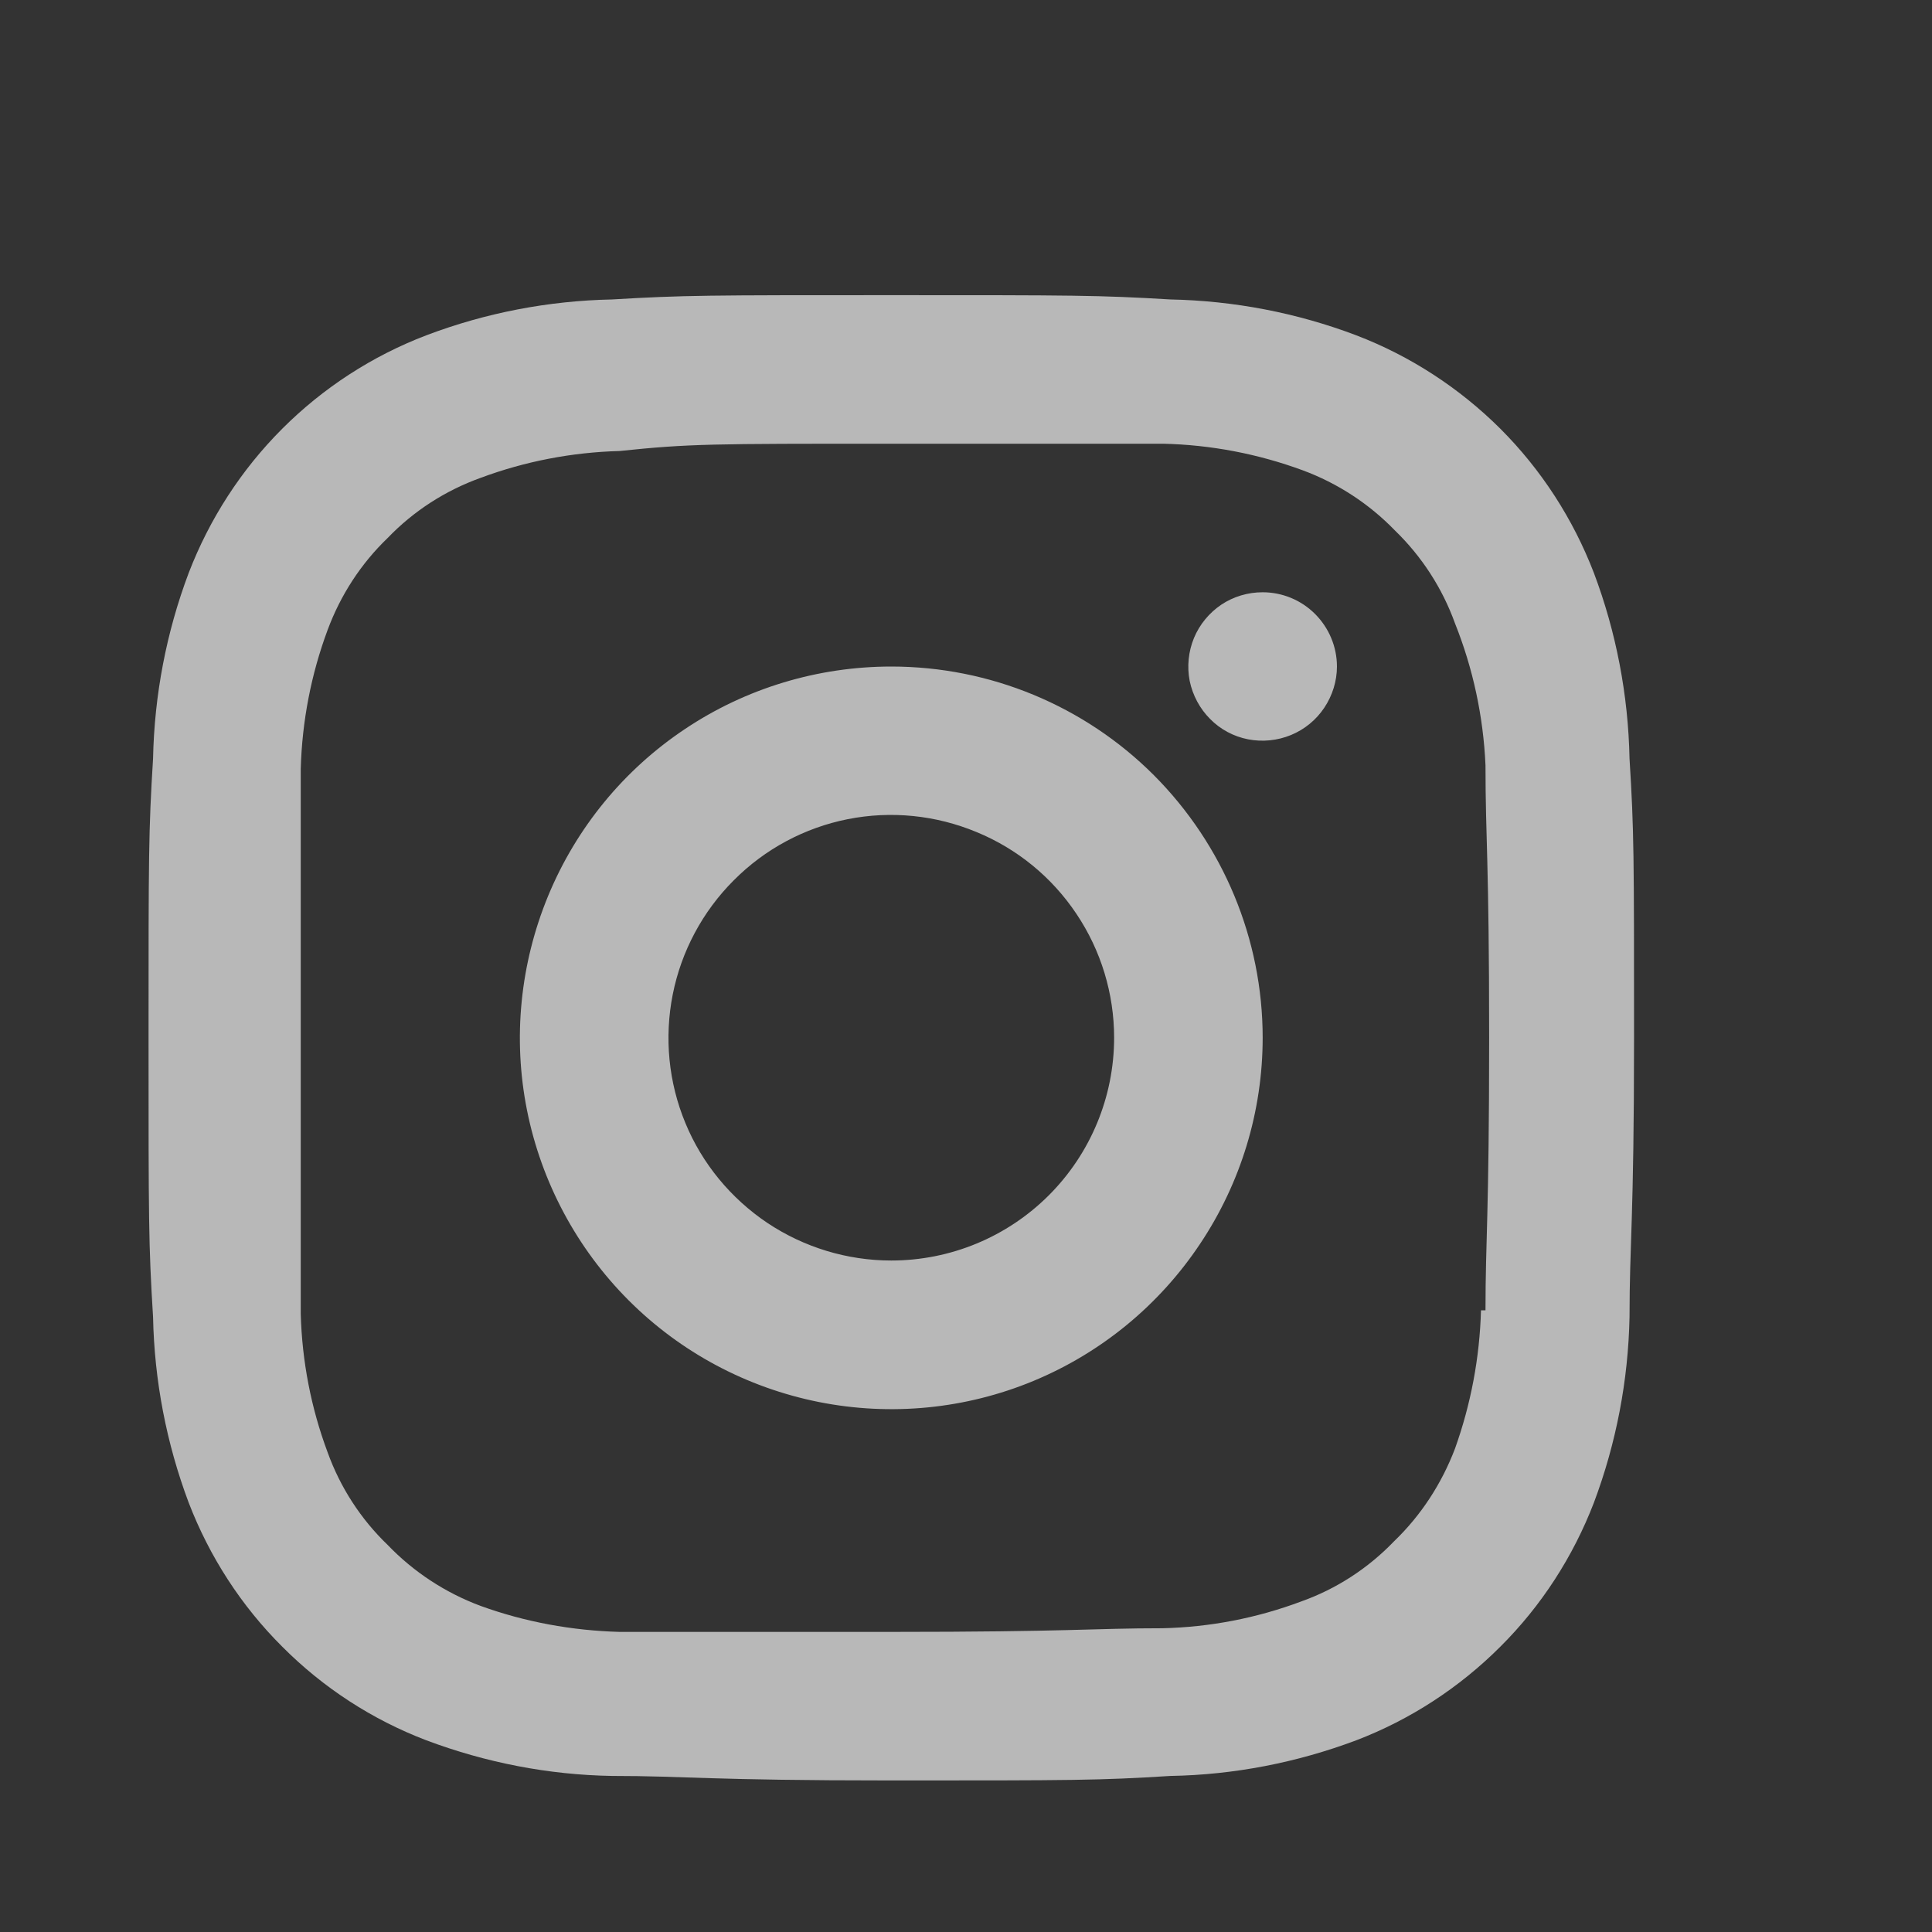<svg width="9" height="9" viewBox="0 0 9 9" fill="none" xmlns="http://www.w3.org/2000/svg">
<rect x="0" y="0" width="9" height="9" fill="#333333" stroke="none"/>
<g clip-path="url(#clip0_198_2713)">
<path d="M4.152 3.105C3.81 3.105 3.475 3.206 3.191 3.396C2.906 3.586 2.685 3.856 2.554 4.172C2.423 4.489 2.388 4.836 2.455 5.172C2.522 5.507 2.687 5.816 2.929 6.058C3.171 6.3 3.479 6.464 3.814 6.531C4.15 6.598 4.498 6.564 4.814 6.433C5.13 6.302 5.4 6.08 5.59 5.795C5.78 5.511 5.882 5.177 5.882 4.834C5.882 4.376 5.699 3.936 5.375 3.611C5.051 3.287 4.611 3.105 4.152 3.105ZM4.152 5.872C3.947 5.872 3.746 5.811 3.575 5.697C3.405 5.583 3.271 5.421 3.193 5.232C3.114 5.042 3.094 4.833 3.134 4.632C3.174 4.431 3.273 4.246 3.418 4.101C3.563 3.955 3.748 3.856 3.949 3.816C4.151 3.776 4.359 3.797 4.549 3.876C4.739 3.954 4.901 4.087 5.015 4.258C5.129 4.428 5.19 4.629 5.19 4.834C5.19 5.11 5.08 5.374 4.886 5.568C4.691 5.763 4.427 5.872 4.152 5.872ZM5.882 2.759C5.813 2.759 5.746 2.779 5.689 2.817C5.633 2.855 5.588 2.909 5.562 2.972C5.536 3.035 5.529 3.105 5.542 3.172C5.556 3.239 5.589 3.301 5.637 3.349C5.685 3.398 5.747 3.431 5.814 3.444C5.881 3.457 5.951 3.45 6.014 3.424C6.077 3.398 6.131 3.354 6.169 3.297C6.207 3.24 6.228 3.173 6.228 3.105C6.228 3.013 6.191 2.925 6.126 2.86C6.061 2.795 5.973 2.759 5.882 2.759ZM7.591 3.534C7.585 3.238 7.529 2.945 7.425 2.669C7.328 2.417 7.18 2.188 6.989 1.997C6.798 1.807 6.569 1.658 6.318 1.562C6.041 1.457 5.748 1.401 5.453 1.395C5.117 1.375 5.006 1.375 4.152 1.375C3.297 1.375 3.187 1.375 2.851 1.395C2.555 1.401 2.263 1.457 1.986 1.562C1.734 1.658 1.505 1.807 1.315 1.997C1.124 2.188 0.976 2.417 0.879 2.669C0.775 2.945 0.719 3.238 0.713 3.534C0.692 3.873 0.692 3.983 0.692 4.834C0.692 5.686 0.692 5.796 0.713 6.135C0.719 6.431 0.775 6.723 0.879 7C0.976 7.252 1.124 7.481 1.315 7.671C1.505 7.862 1.734 8.011 1.986 8.107C2.263 8.211 2.555 8.268 2.851 8.273C3.197 8.273 3.297 8.294 4.152 8.294C5.006 8.294 5.117 8.294 5.453 8.273C5.748 8.268 6.041 8.211 6.318 8.107C6.569 8.011 6.798 7.862 6.989 7.671C7.18 7.481 7.328 7.252 7.425 7C7.529 6.723 7.585 6.431 7.591 6.135C7.591 5.789 7.612 5.686 7.612 4.834C7.612 3.983 7.612 3.873 7.591 3.534ZM6.899 6.104C6.893 6.324 6.852 6.541 6.778 6.748C6.716 6.911 6.62 7.059 6.494 7.18C6.373 7.306 6.225 7.402 6.062 7.46C5.854 7.538 5.636 7.58 5.415 7.585C5.089 7.585 4.989 7.602 4.148 7.602C3.308 7.602 3.211 7.602 2.886 7.602C2.665 7.596 2.446 7.556 2.239 7.481C2.075 7.42 1.927 7.323 1.806 7.197C1.681 7.077 1.585 6.929 1.526 6.765C1.449 6.559 1.407 6.341 1.401 6.121C1.401 5.775 1.401 5.689 1.401 4.852C1.401 4.014 1.401 3.914 1.401 3.582C1.407 3.361 1.449 3.142 1.526 2.935C1.586 2.773 1.681 2.626 1.806 2.506C1.927 2.38 2.075 2.285 2.239 2.226C2.446 2.149 2.664 2.107 2.886 2.101C3.211 2.067 3.311 2.067 4.152 2.067C4.993 2.067 5.093 2.067 5.418 2.067C5.64 2.072 5.86 2.114 6.069 2.191C6.231 2.251 6.378 2.347 6.498 2.471C6.623 2.592 6.719 2.74 6.778 2.904C6.862 3.114 6.91 3.338 6.92 3.565C6.92 3.911 6.937 3.997 6.937 4.834C6.937 5.672 6.92 5.772 6.92 6.104H6.899Z" fill="#F1F1F1" fill-opacity="0.7"/>
</g>
<defs>
<clipPath id="clip0_198_2713">
<rect width="8.303" height="8.303" fill="white" transform="translate(6.10352e-05 0.683)"/>
</clipPath>
</defs>
</svg>
